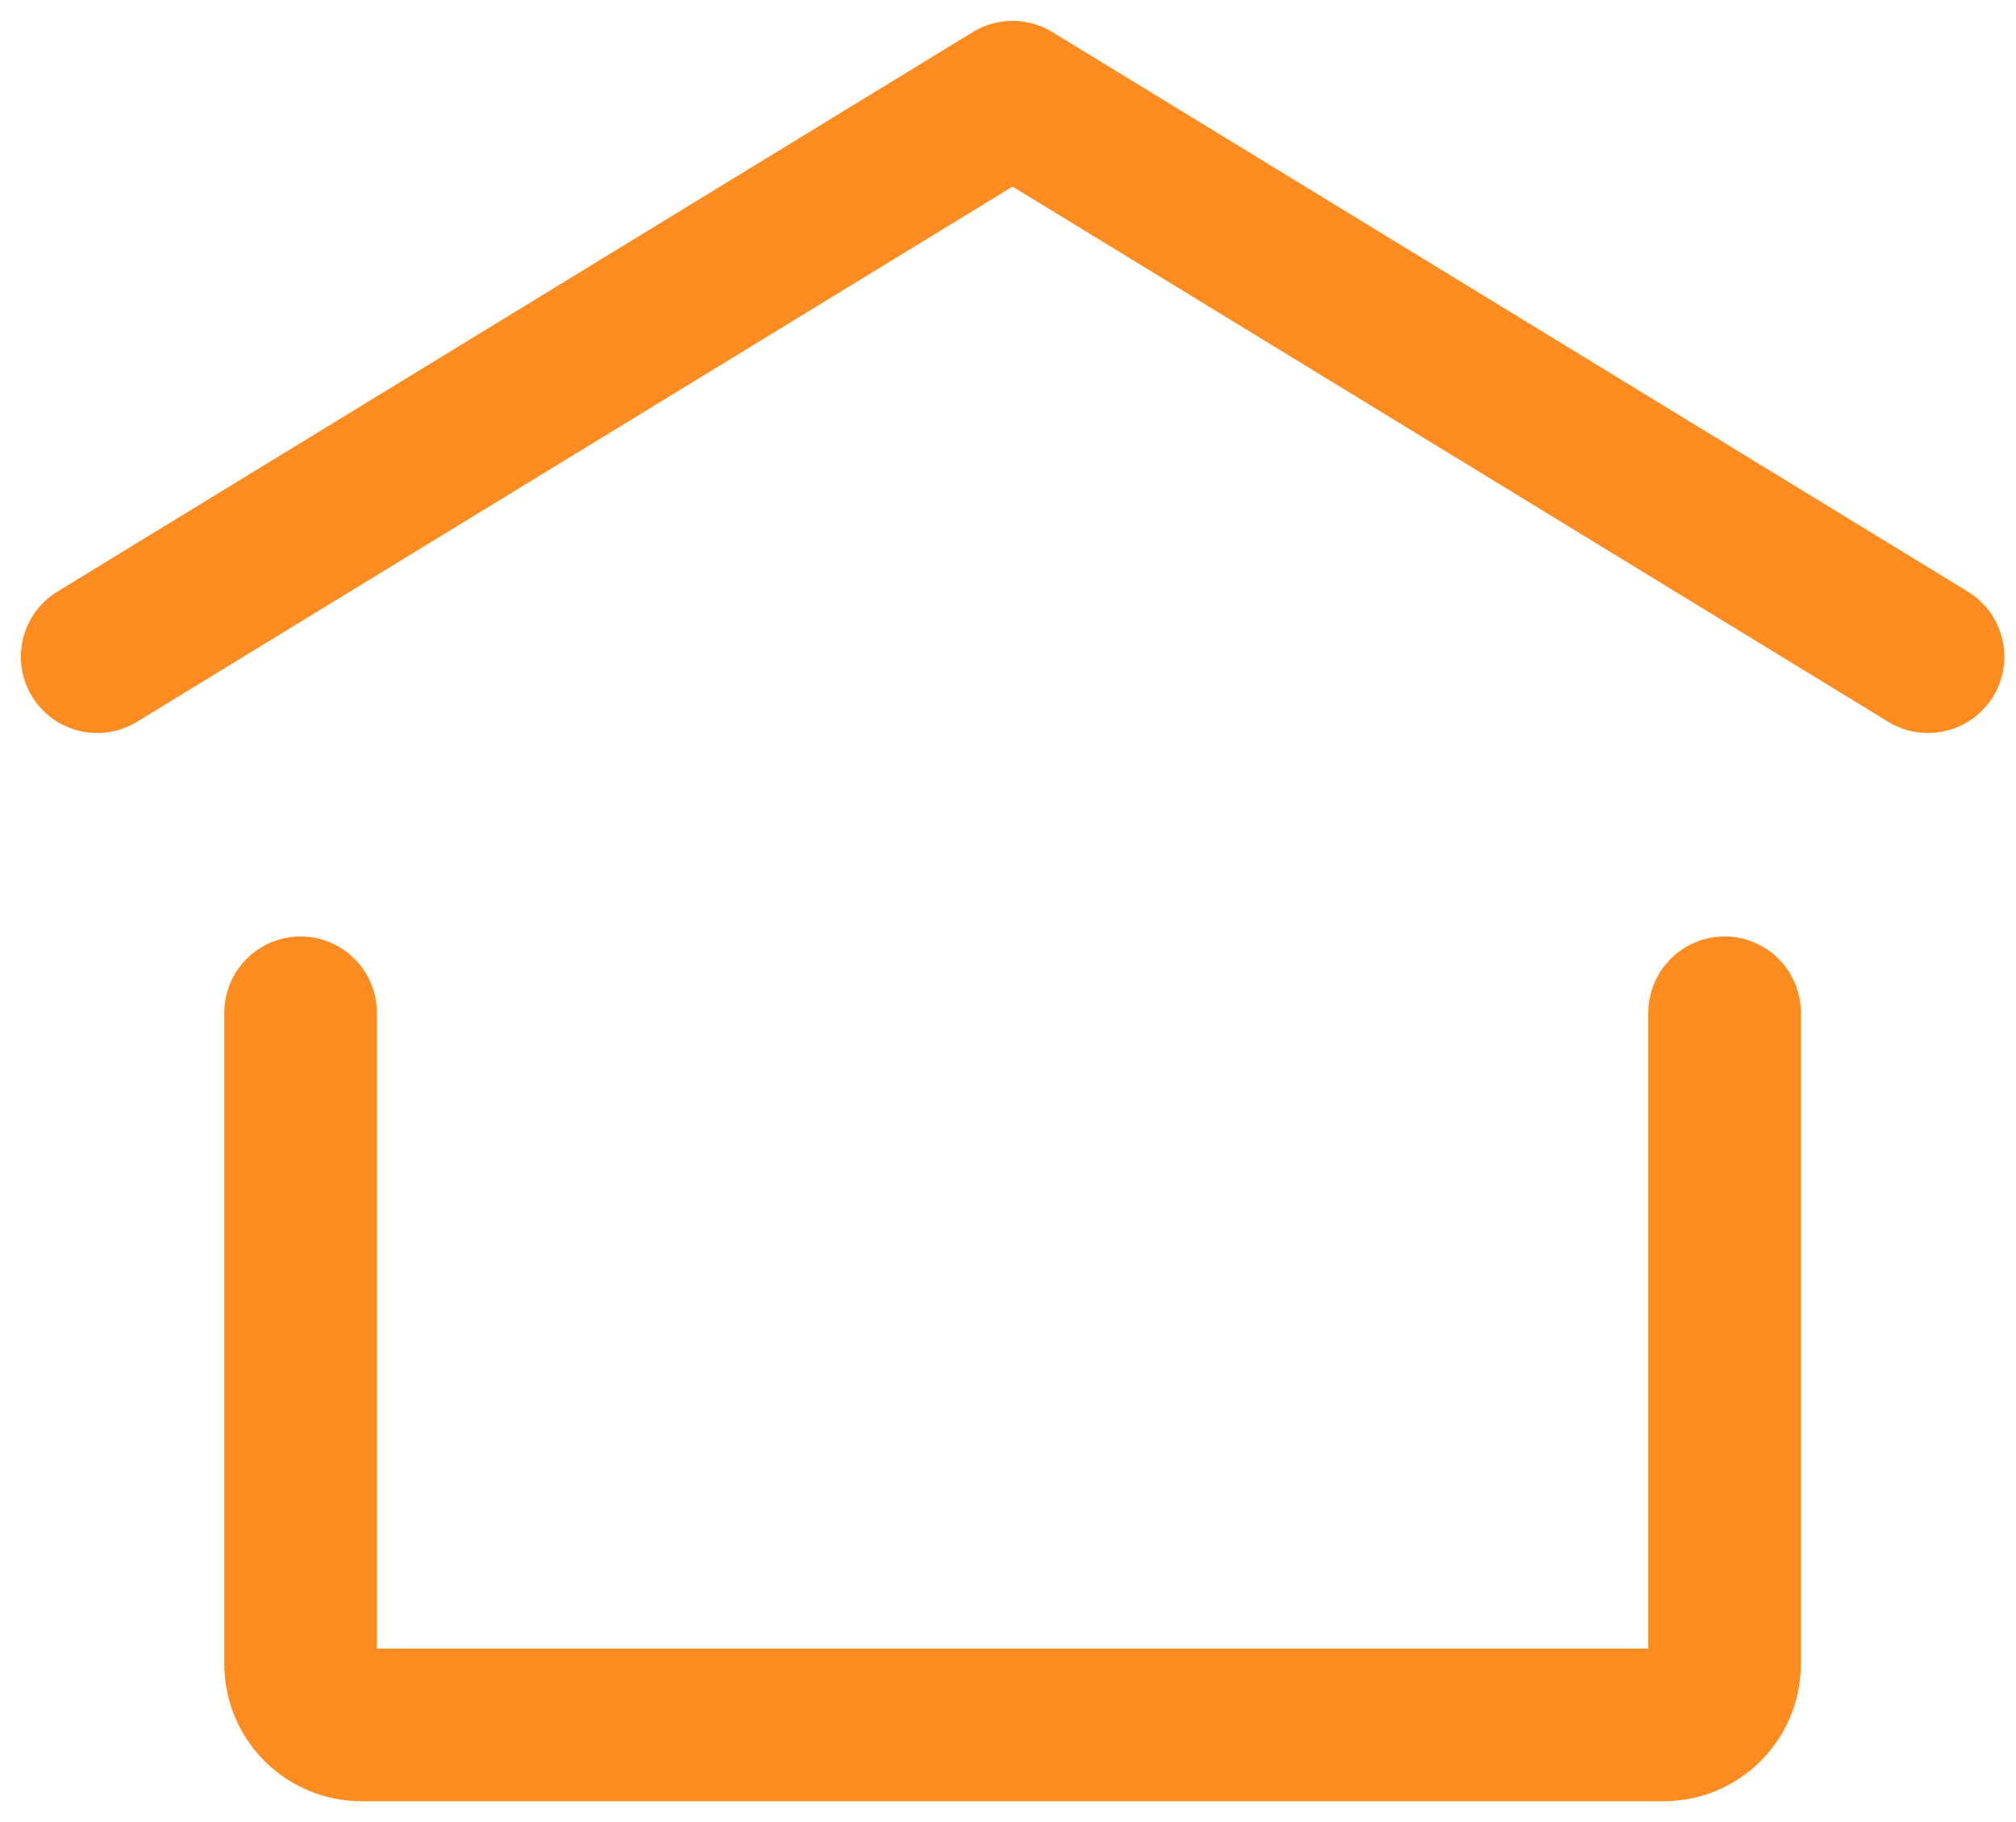<svg width="83" height="75" viewBox="0 0 83 75" fill="none" xmlns="http://www.w3.org/2000/svg">
<path d="M4 27.032L41.689 4L79.379 27.032" stroke="#FF8C20" stroke-width="6.282" stroke-linecap="round" stroke-linejoin="round"/>
<path d="M71.003 41.689V68.491C71.003 69.879 69.879 71.003 68.491 71.003H14.888C13.5 71.003 12.375 69.879 12.375 68.491V41.689" stroke="#FF8C20" stroke-width="6.282" stroke-linecap="round" stroke-linejoin="round"/>
</svg>
